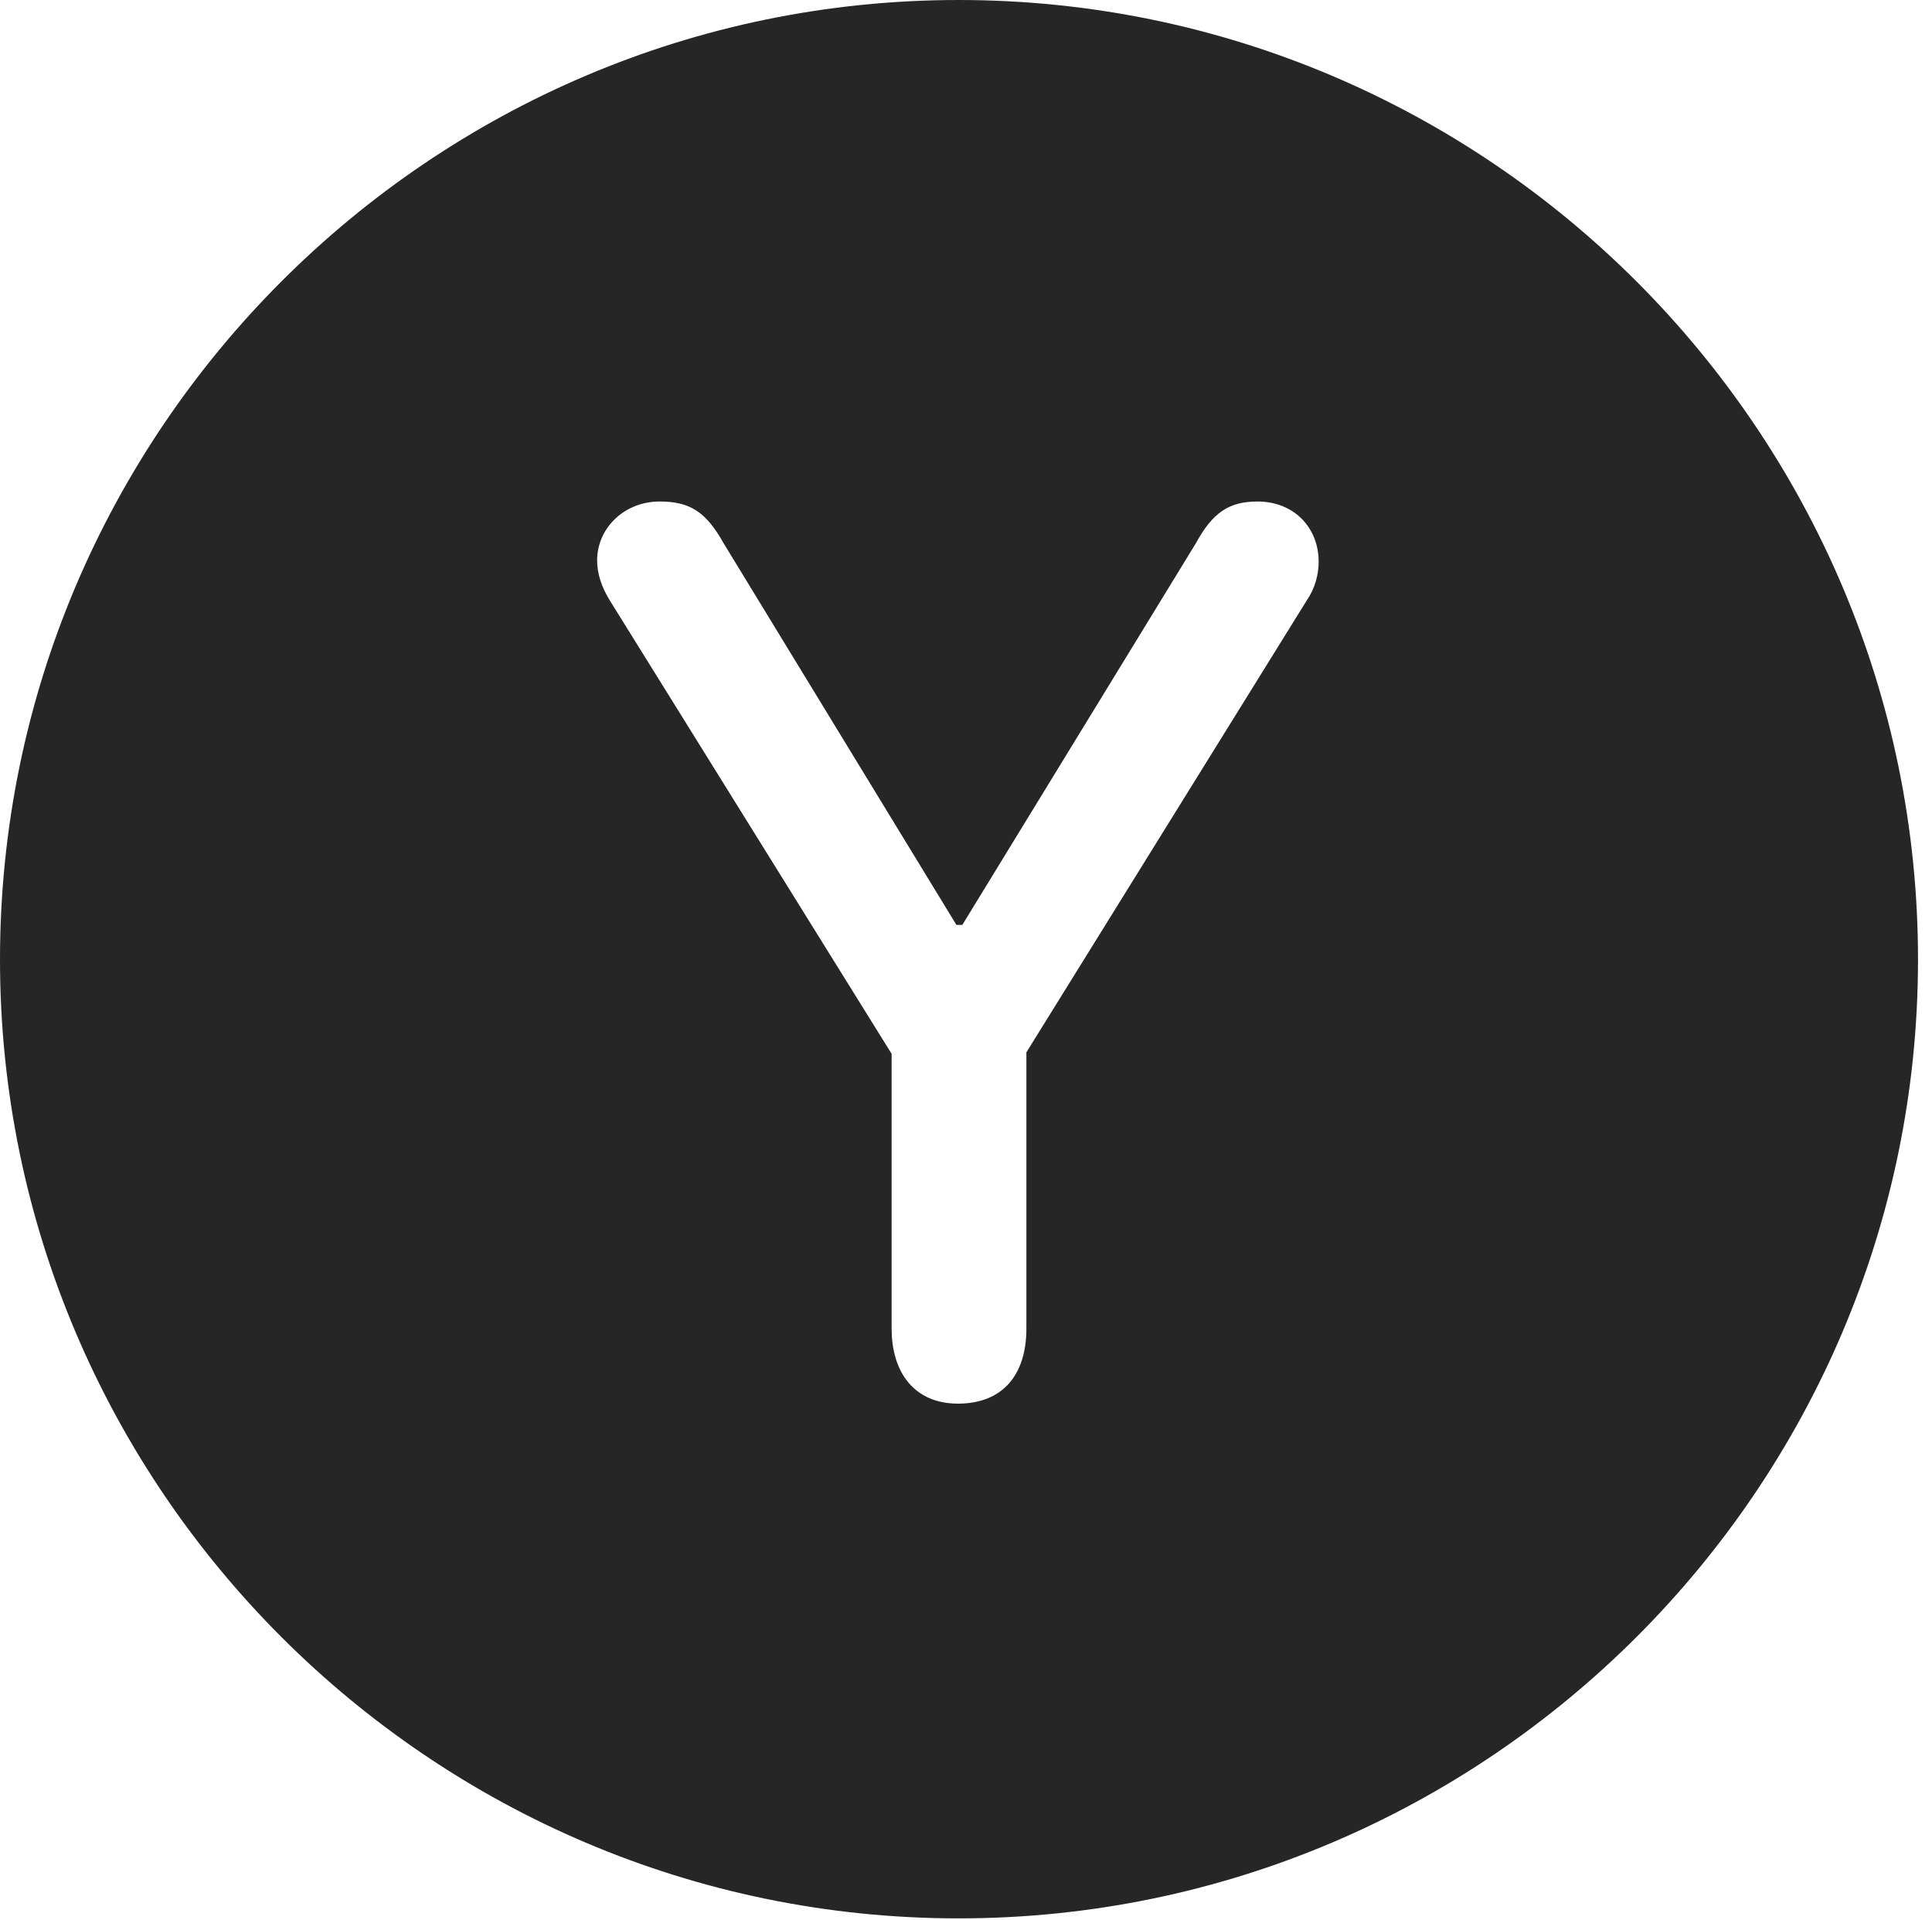 <?xml version="1.0" encoding="UTF-8"?>
<!--Generator: Apple Native CoreSVG 326-->
<!DOCTYPE svg
PUBLIC "-//W3C//DTD SVG 1.1//EN"
       "http://www.w3.org/Graphics/SVG/1.1/DTD/svg11.dtd">
<svg version="1.1" xmlns="http://www.w3.org/2000/svg" xmlns:xlink="http://www.w3.org/1999/xlink" viewBox="0 0 51.25 50.918">
 <g>
  <rect height="50.918" opacity="0" width="51.25" x="0" y="0"/>
  <path d="M50.879 25.449C50.879 39.453 39.453 50.879 25.43 50.879C11.426 50.879 0 39.453 0 25.449C0 11.426 11.426 0 25.43 0C39.453 0 50.879 11.426 50.879 25.449ZM31.719 14.414L25.527 24.531L25.371 24.531L19.199 14.414C18.73 13.574 18.301 13.301 17.5 13.301C16.562 13.301 15.84 14.004 15.84 14.863C15.84 15.215 15.957 15.566 16.172 15.918L23.652 27.949L23.652 35.234C23.652 36.426 24.277 37.227 25.41 37.227C26.582 37.227 27.227 36.484 27.227 35.234L27.227 27.91L34.668 15.918C34.883 15.605 34.98 15.234 34.98 14.902C34.98 13.984 34.316 13.301 33.359 13.301C32.598 13.301 32.168 13.594 31.719 14.414Z" fill="black" fill-opacity="0.85"/>
 </g>
</svg>
